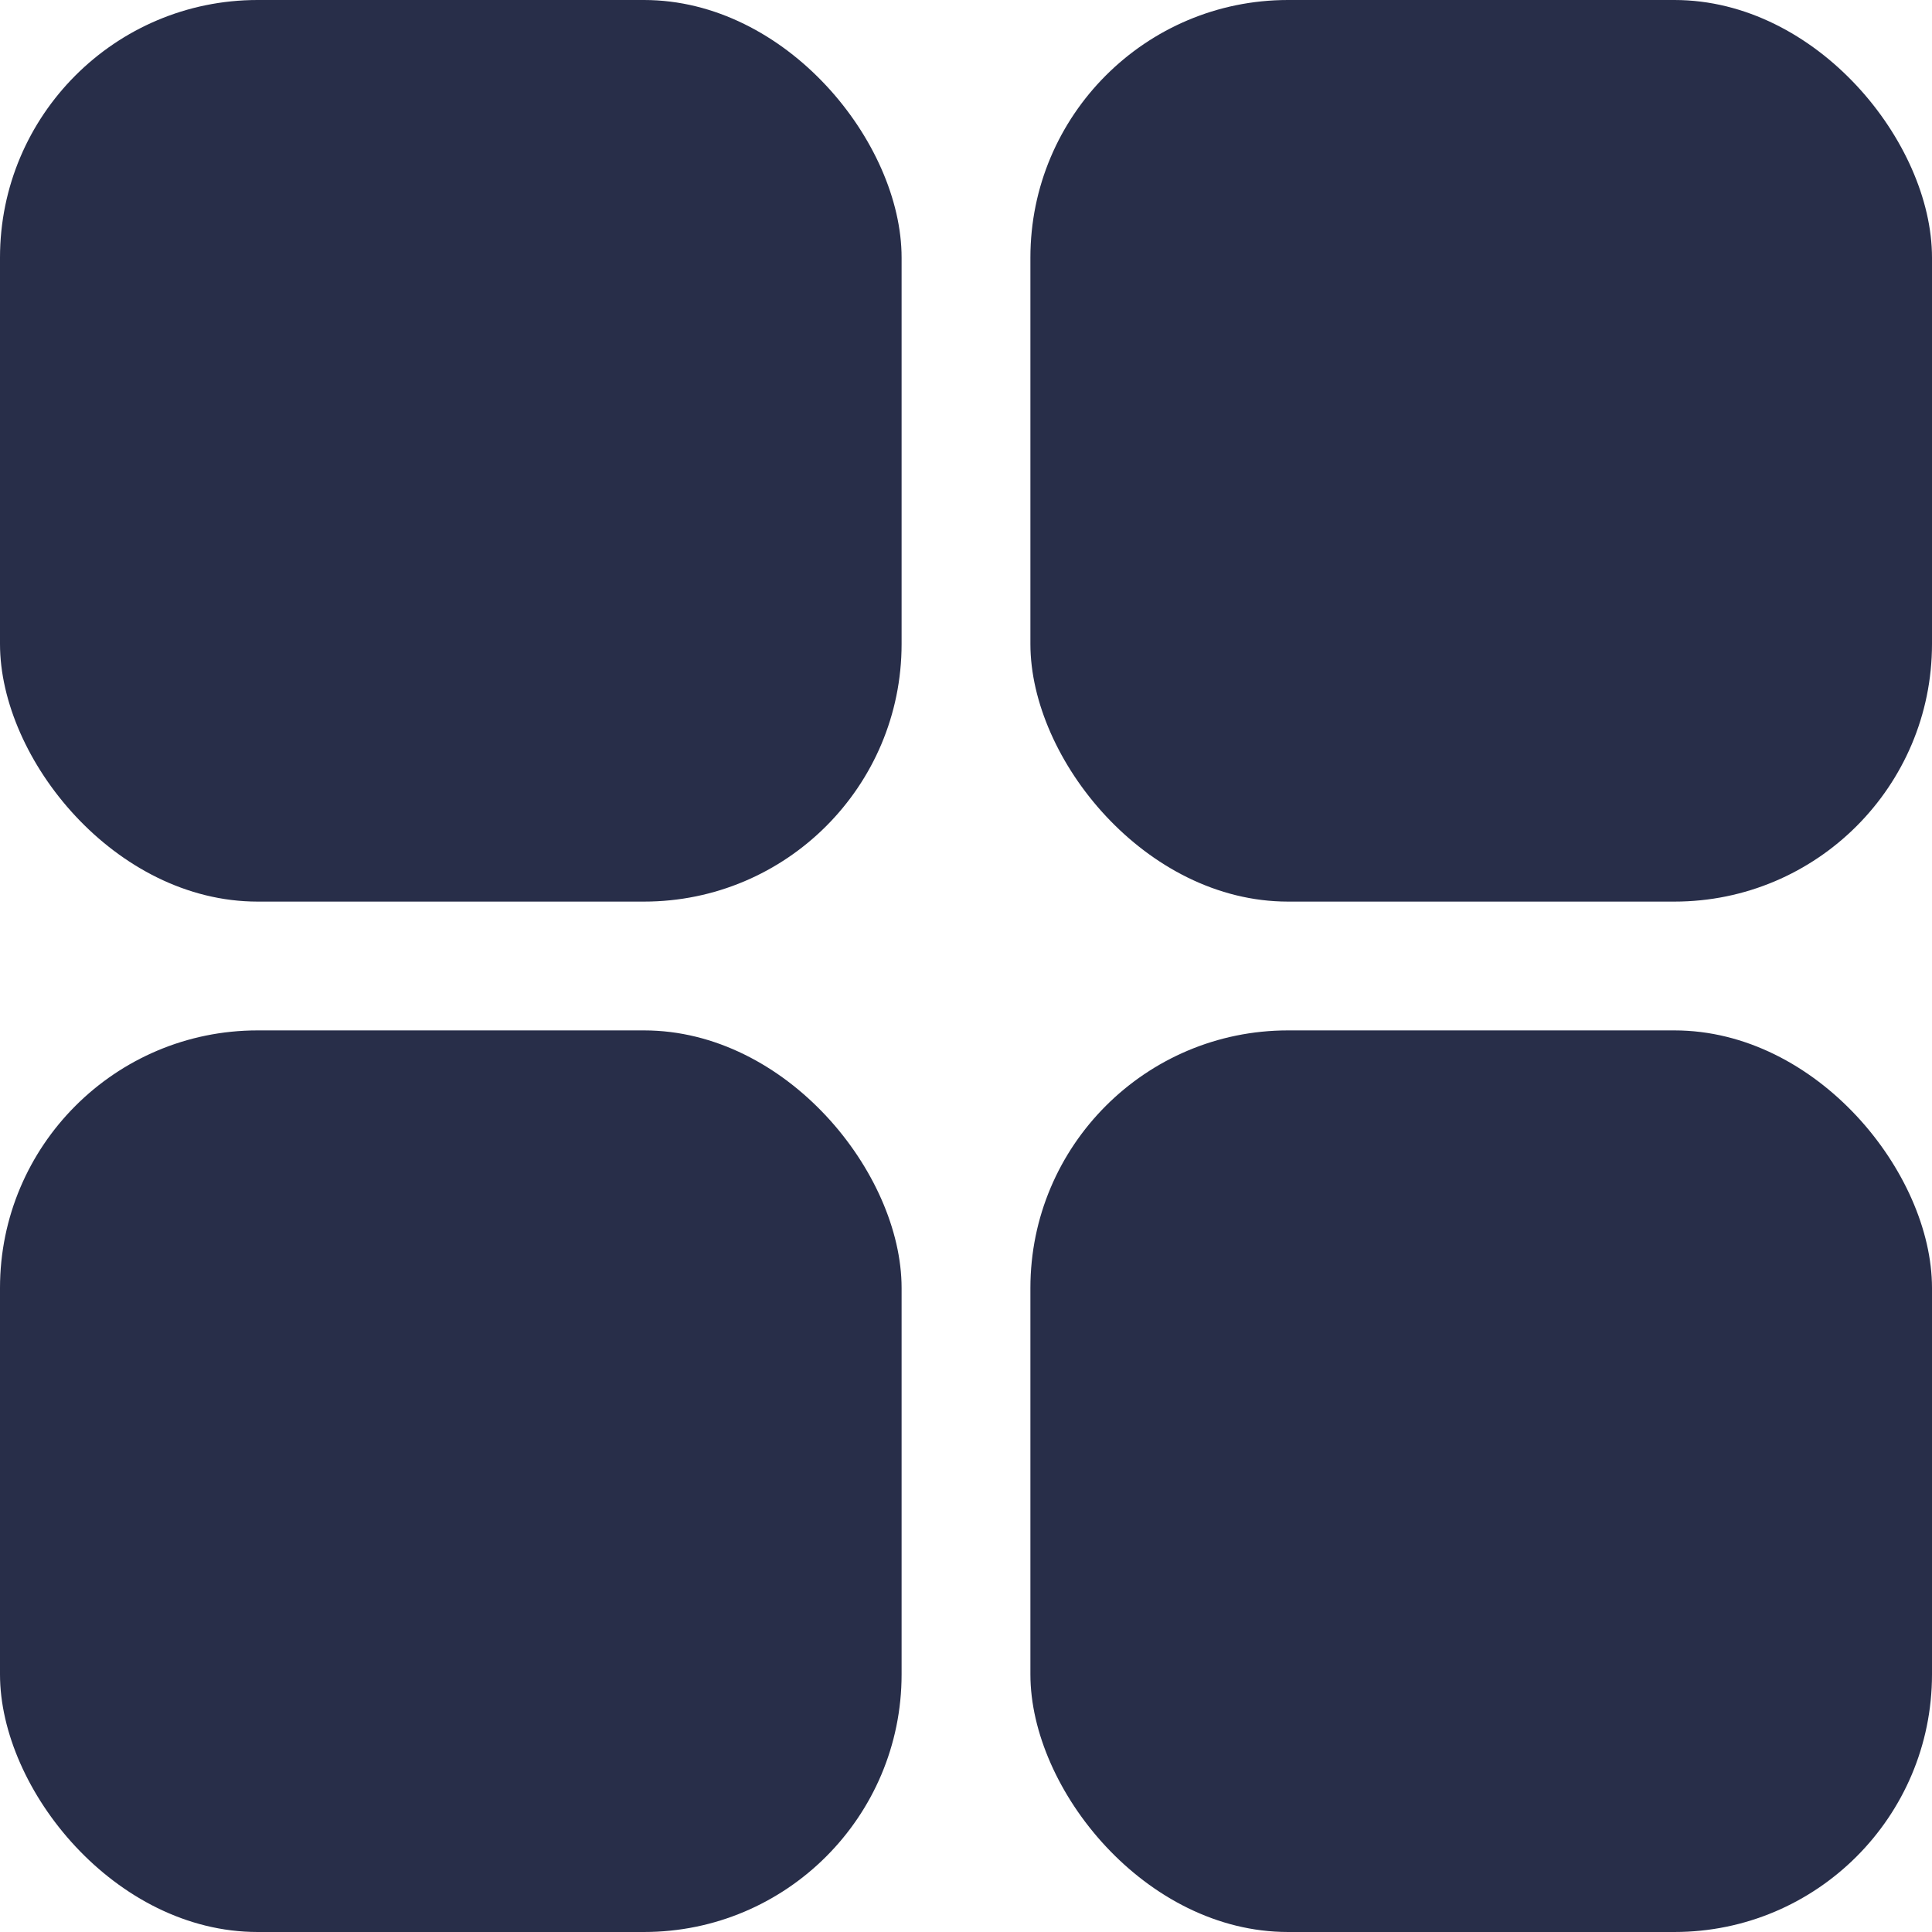 <svg xmlns="http://www.w3.org/2000/svg" width="15" height="15" viewBox="0 0 15 15">
  <g id="tab-view-active" transform="translate(-1314 -167)">
    <rect id="Rectangle_493" data-name="Rectangle 493" width="7" height="7" rx="2" transform="translate(1314 167)" fill="#282e49"/>
    <rect id="Rectangle_495" data-name="Rectangle 495" width="7" height="7" rx="2" transform="translate(1314 175)" fill="#282e49"/>
    <rect id="Rectangle_494" data-name="Rectangle 494" width="7" height="7" rx="2" transform="translate(1322 167)" fill="#282e49"/>
    <rect id="Rectangle_496" data-name="Rectangle 496" width="7" height="7" rx="2" transform="translate(1322 175)" fill="#282e49"/>
  </g>
</svg>
